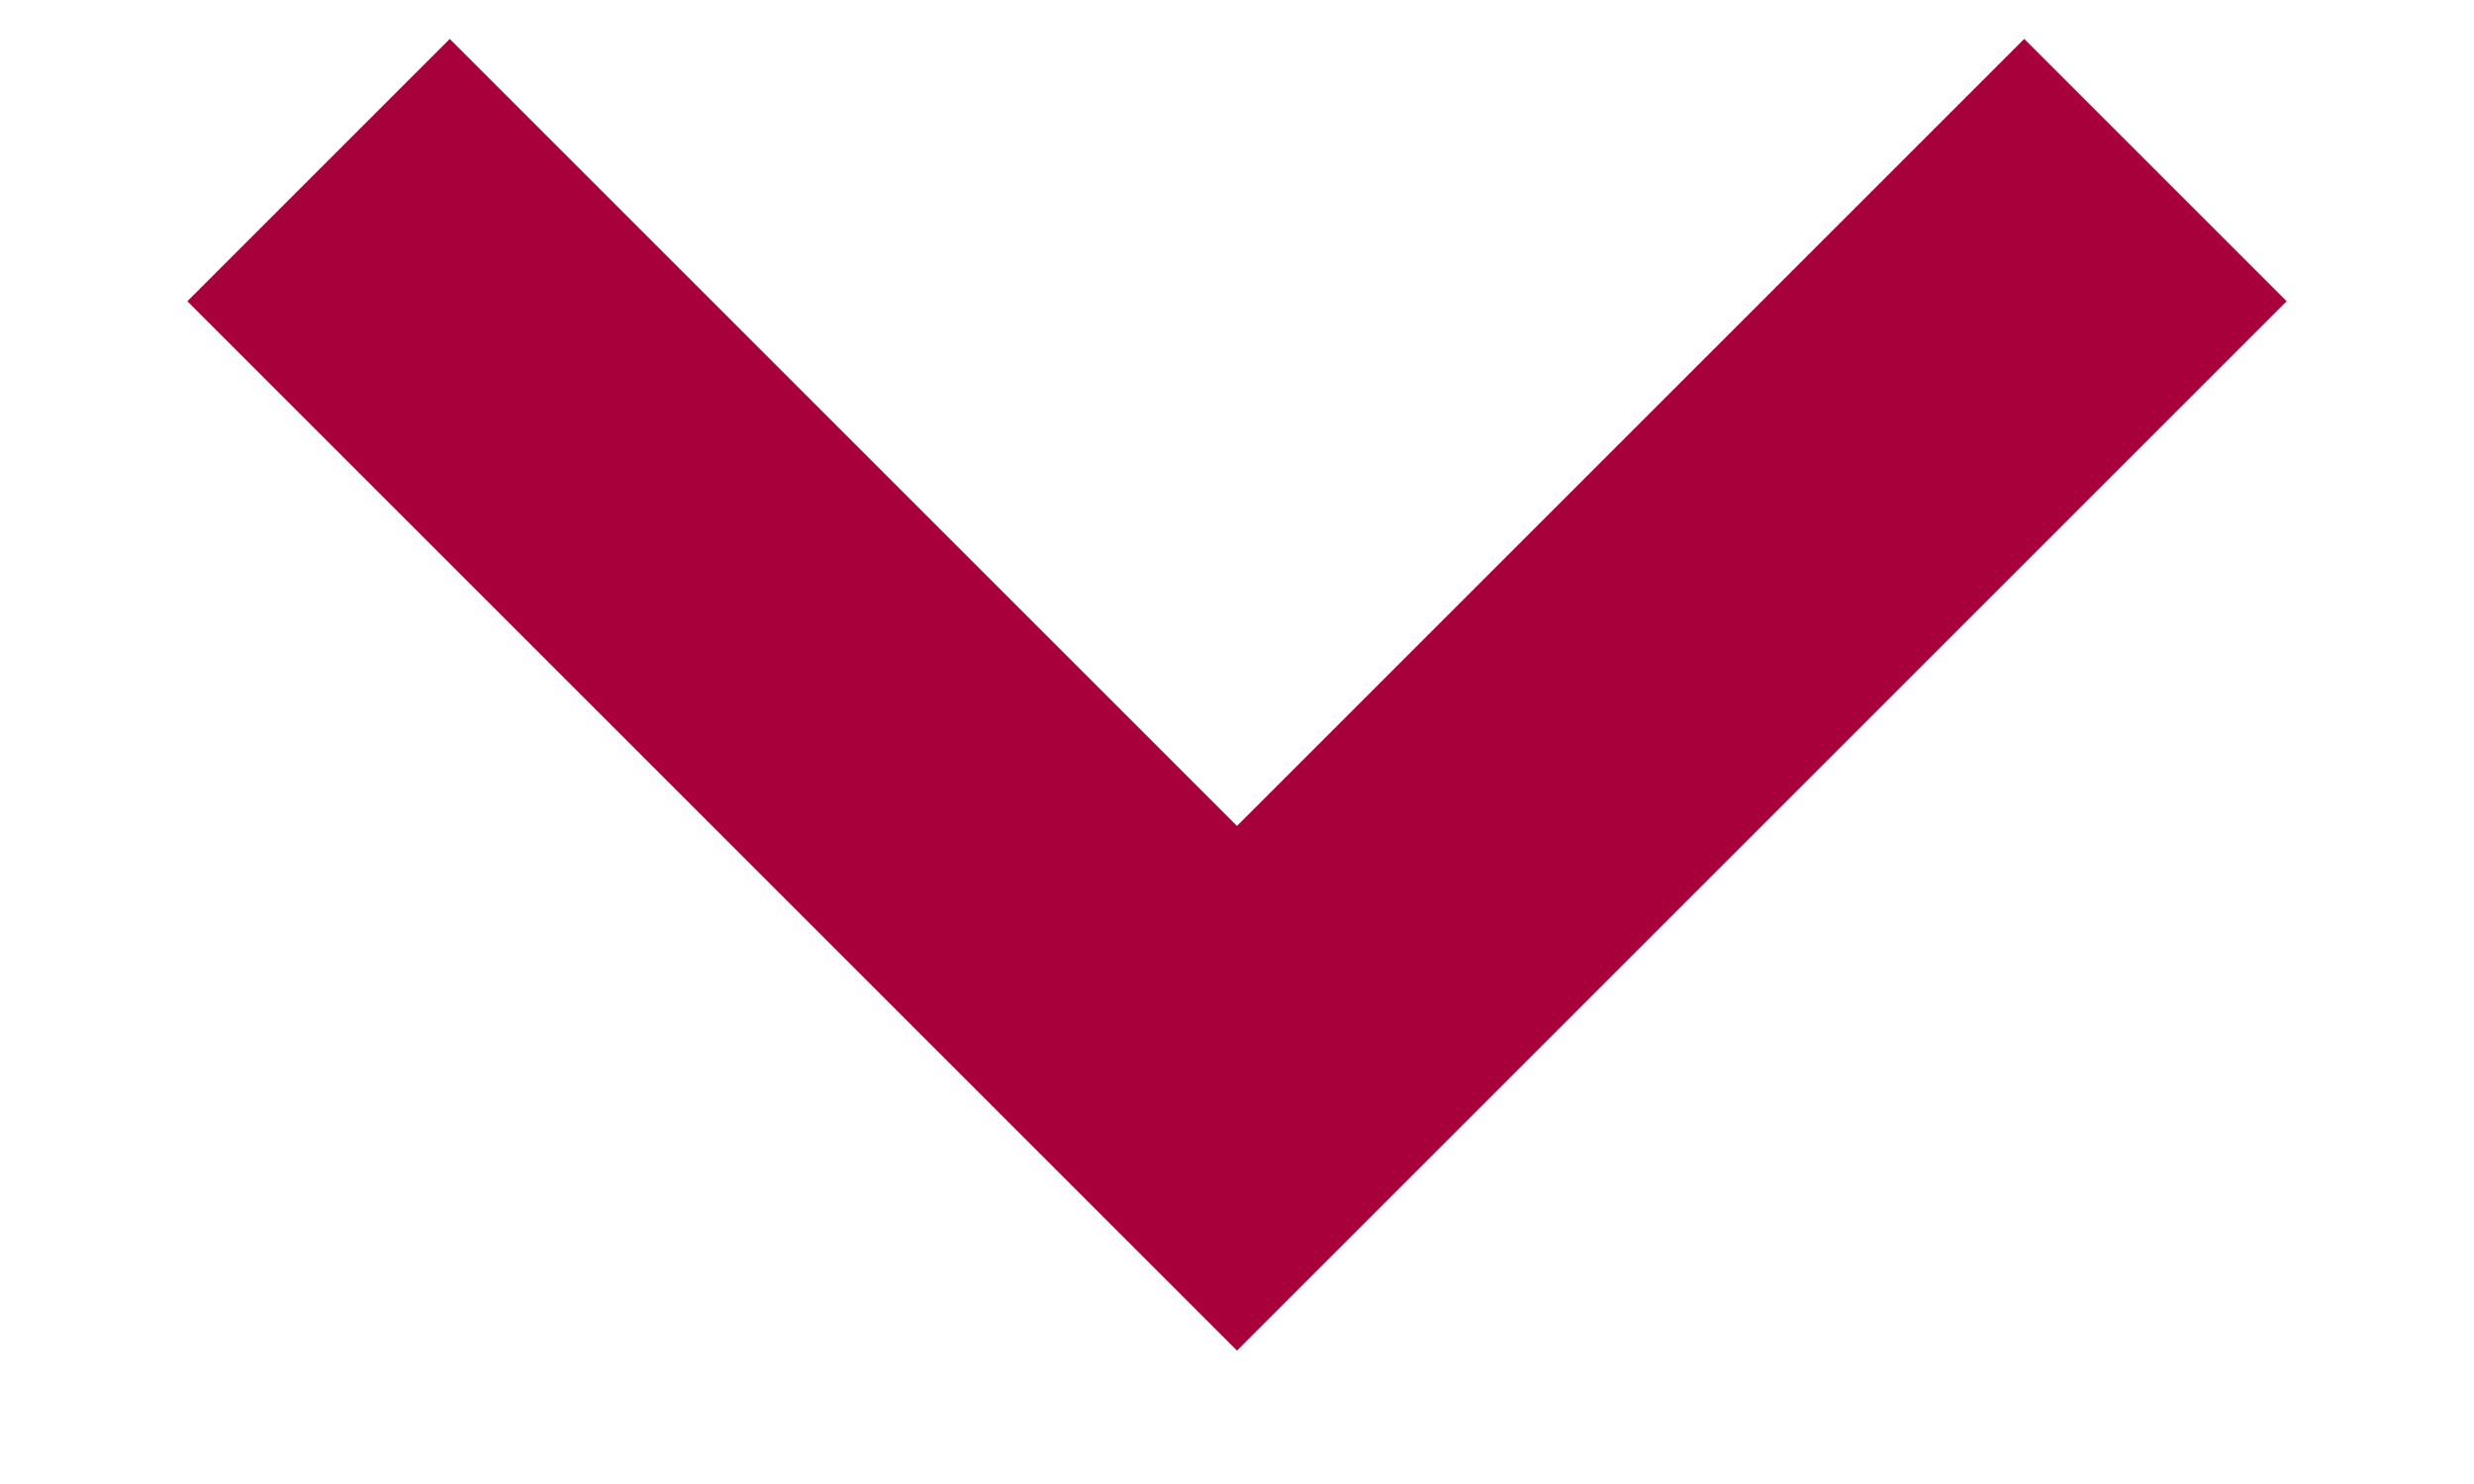 <?xml version="1.0" encoding="UTF-8"?>
<svg width="10px" height="6px" viewBox="0 0 10 6" version="1.1" xmlns="http://www.w3.org/2000/svg" xmlns:xlink="http://www.w3.org/1999/xlink">
    <title>Combined Shape</title>
    <g id="Design" stroke="none" stroke-width="1" fill="none" fill-rule="evenodd">
        <g id="T#01---Homepage---Navigation" transform="translate(-600, -71)" fill="#A8003B">
            <g id="About-Us" transform="translate(553, 65.218)">
                <path d="M50.5,4 L50.5,8.5 L55,8.5 L55,10 L49,10 L49,4 L50.5,4 Z" id="Combined-Shape" transform="translate(52, 7) rotate(-45) translate(-52, -7) "></path>
            </g>
        </g>
    </g>
</svg>